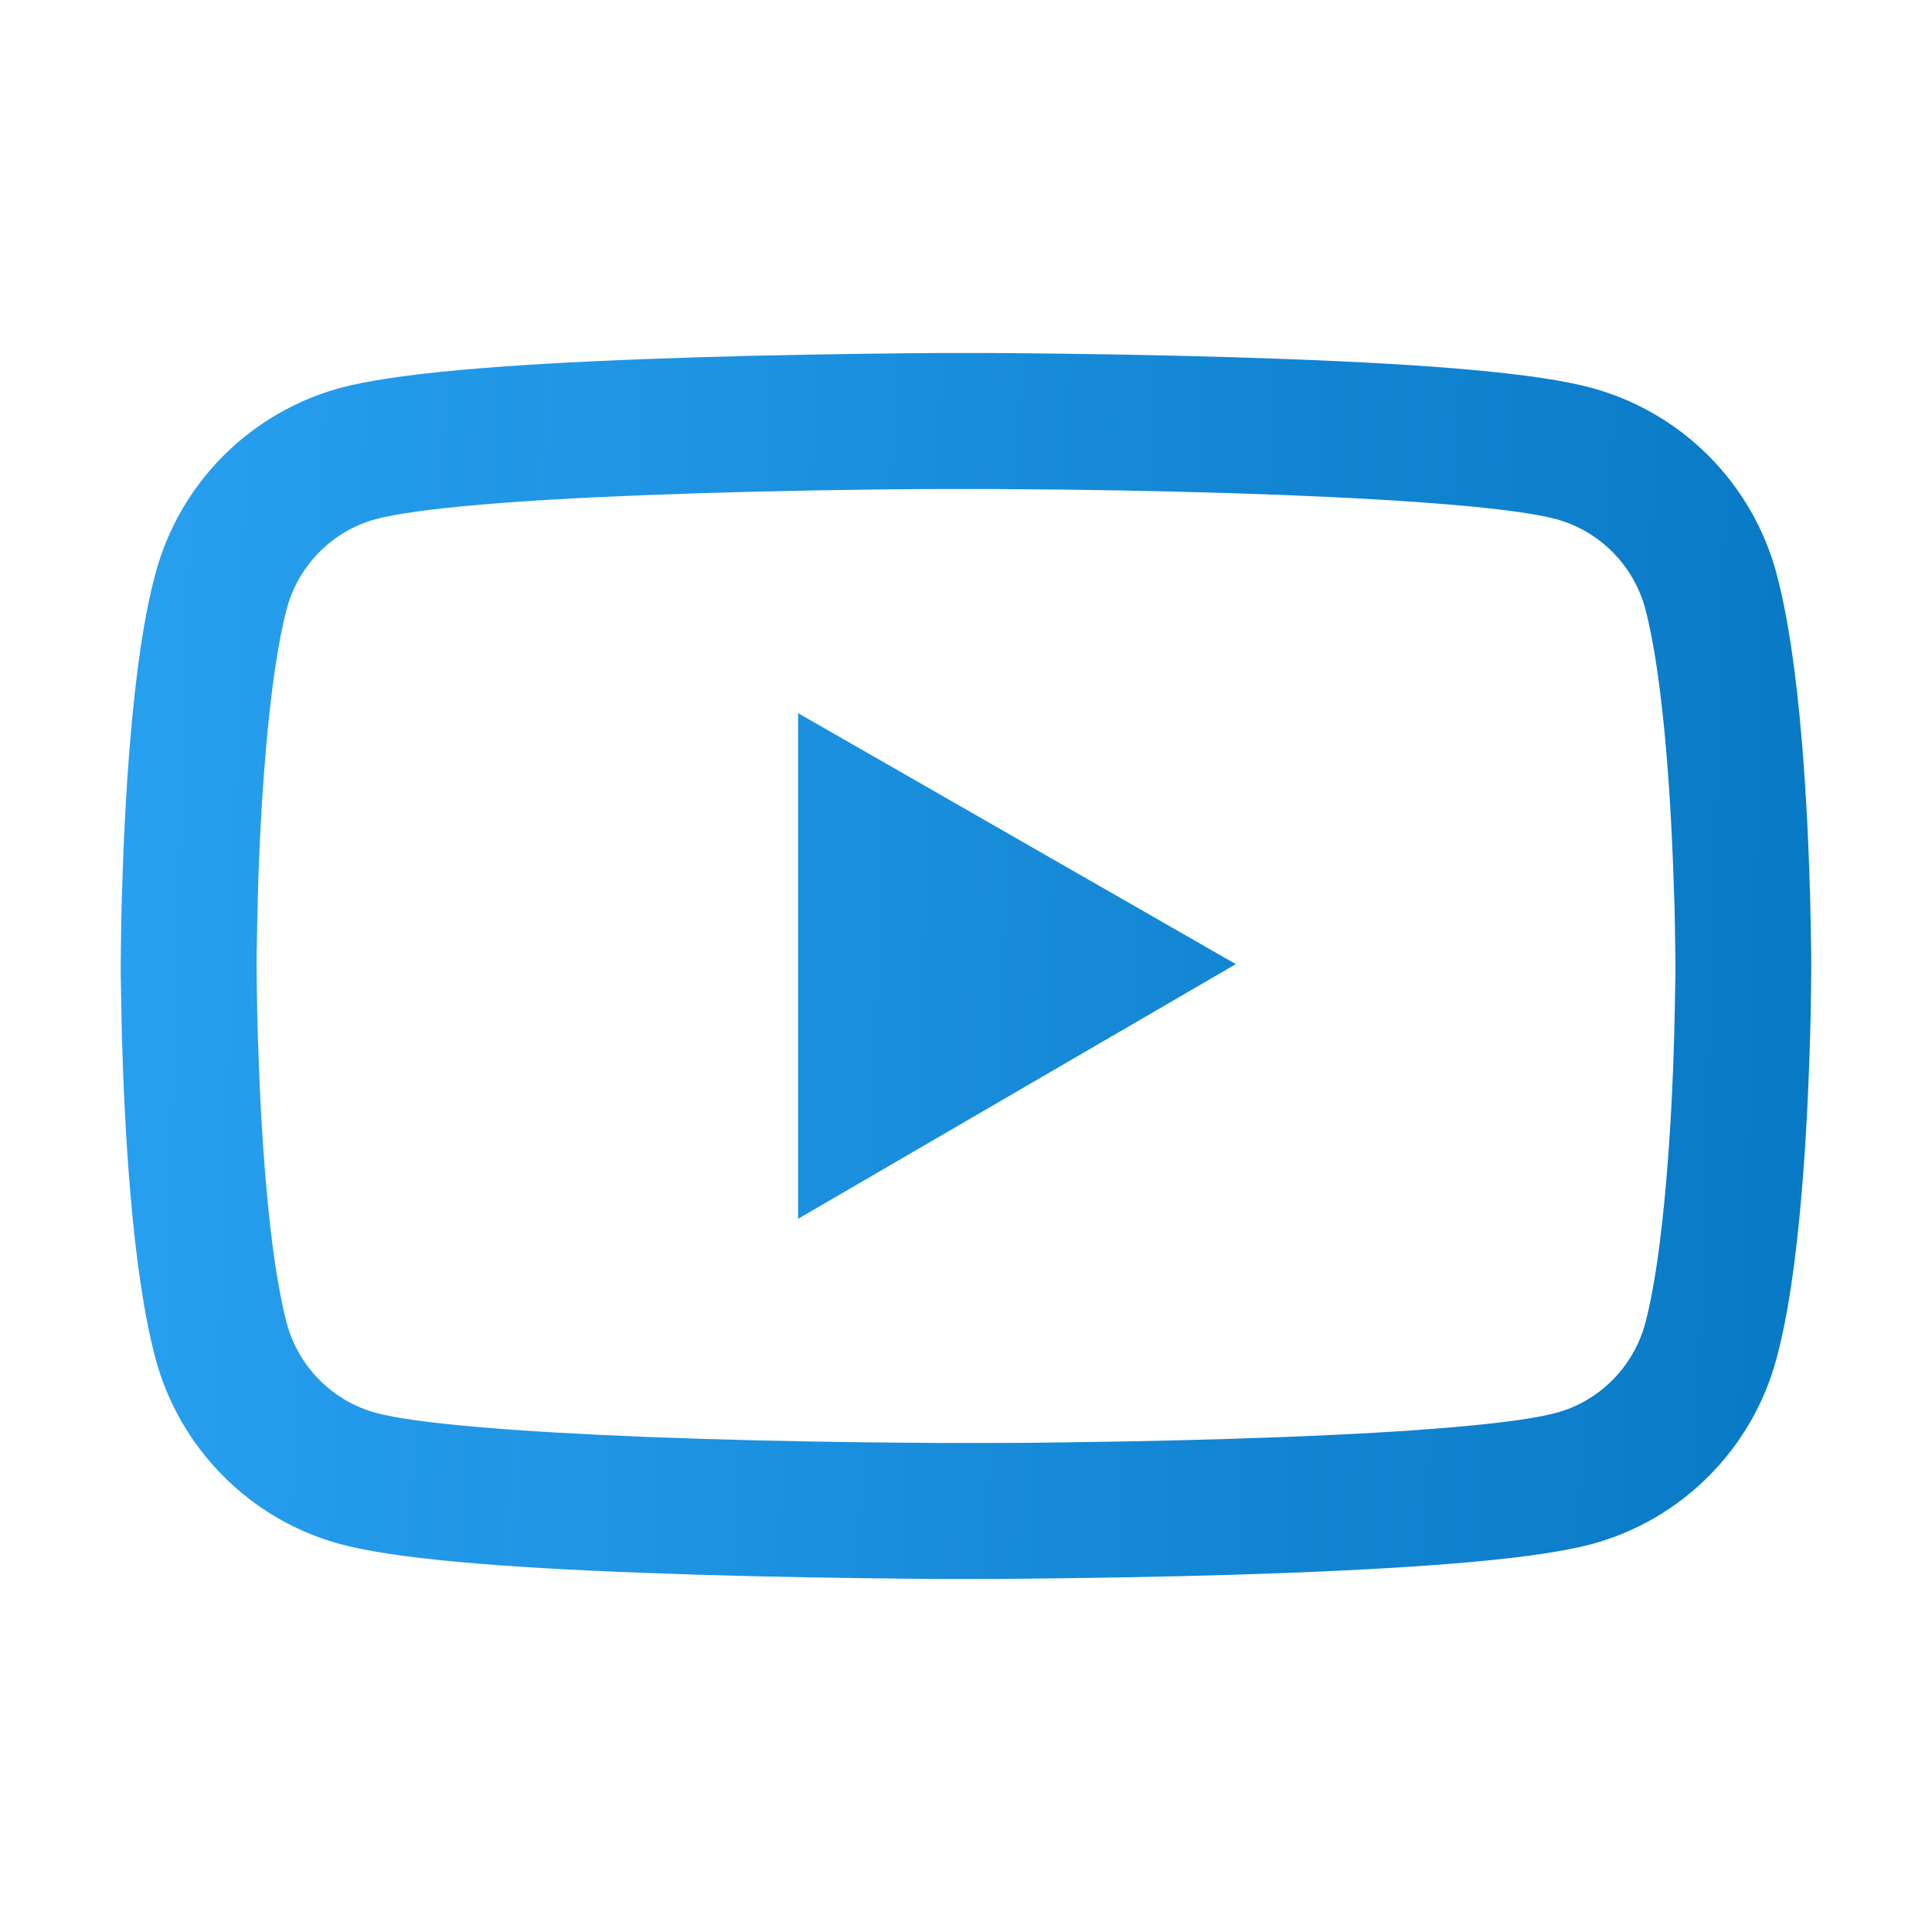 <svg width="32" height="32" viewBox="0 0 32 32" fill="none" xmlns="http://www.w3.org/2000/svg">
<path d="M30 15.912C30 15.844 30 15.765 29.997 15.675C29.994 15.422 29.988 15.137 29.981 14.834C29.956 13.962 29.913 13.094 29.844 12.275C29.75 11.147 29.613 10.206 29.425 9.5C29.227 8.763 28.839 8.091 28.3 7.55C27.761 7.01 27.09 6.621 26.353 6.422C25.469 6.184 23.738 6.037 21.3 5.947C20.141 5.903 18.9 5.875 17.659 5.859C17.225 5.853 16.822 5.85 16.459 5.847H15.541C15.178 5.85 14.775 5.853 14.341 5.859C13.1 5.875 11.859 5.903 10.7 5.947C8.262 6.04 6.528 6.187 5.647 6.422C4.91 6.621 4.238 7.01 3.699 7.55C3.16 8.09 2.772 8.763 2.575 9.5C2.384 10.206 2.25 11.147 2.156 12.275C2.087 13.094 2.044 13.962 2.019 14.834C2.009 15.137 2.006 15.422 2.003 15.675C2.003 15.765 2 15.844 2 15.912V16.087C2 16.156 2 16.234 2.003 16.325C2.006 16.578 2.013 16.862 2.019 17.165C2.044 18.037 2.087 18.906 2.156 19.725C2.25 20.853 2.388 21.794 2.575 22.5C2.975 23.997 4.15 25.178 5.647 25.578C6.528 25.815 8.262 25.962 10.7 26.053C11.859 26.097 13.1 26.125 14.341 26.14C14.775 26.147 15.178 26.15 15.541 26.153H16.459C16.822 26.15 17.225 26.147 17.659 26.14C18.9 26.125 20.141 26.097 21.3 26.053C23.738 25.959 25.472 25.812 26.353 25.578C27.85 25.178 29.025 24 29.425 22.5C29.616 21.794 29.75 20.853 29.844 19.725C29.913 18.906 29.956 18.037 29.981 17.165C29.991 16.862 29.994 16.578 29.997 16.325C29.997 16.234 30 16.156 30 16.087V15.912ZM27.75 16.075C27.75 16.14 27.75 16.212 27.747 16.297C27.744 16.54 27.738 16.809 27.731 17.1C27.709 17.931 27.666 18.762 27.6 19.534C27.516 20.54 27.397 21.365 27.25 21.919C27.056 22.64 26.488 23.212 25.769 23.403C25.113 23.578 23.459 23.719 21.212 23.803C20.075 23.847 18.85 23.875 17.628 23.89C17.2 23.897 16.803 23.9 16.447 23.9H15.553L14.372 23.89C13.15 23.875 11.928 23.847 10.787 23.803C8.541 23.715 6.884 23.578 6.231 23.403C5.513 23.209 4.944 22.64 4.75 21.919C4.603 21.365 4.484 20.54 4.4 19.534C4.334 18.762 4.294 17.931 4.269 17.1C4.259 16.809 4.256 16.537 4.253 16.297C4.253 16.212 4.25 16.137 4.25 16.075V15.925C4.25 15.859 4.25 15.787 4.253 15.703C4.256 15.459 4.263 15.19 4.269 14.9C4.291 14.069 4.334 13.237 4.4 12.465C4.484 11.459 4.603 10.634 4.75 10.081C4.944 9.359 5.513 8.787 6.231 8.597C6.888 8.422 8.541 8.281 10.787 8.197C11.925 8.153 13.15 8.125 14.372 8.109C14.8 8.103 15.197 8.1 15.553 8.1H16.447L17.628 8.109C18.85 8.125 20.072 8.153 21.212 8.197C23.459 8.284 25.116 8.422 25.769 8.597C26.488 8.79 27.056 9.359 27.25 10.081C27.397 10.634 27.516 11.459 27.6 12.465C27.666 13.237 27.706 14.069 27.731 14.9C27.741 15.19 27.744 15.462 27.747 15.703C27.747 15.787 27.75 15.862 27.75 15.925V16.075ZM13.219 20.187L20.469 15.969L13.219 11.812V20.187Z" fill="url(#paint0_linear_9361_304989)"/>
<defs>
<linearGradient id="paint0_linear_9361_304989" x1="2" y1="5.847" x2="30.588" y2="6.712" gradientUnits="userSpaceOnUse">
<stop stop-color="#28A0F0"/>
<stop offset="1" stop-color="#0678C4" stop-opacity="0.992"/>
</linearGradient>
</defs>
</svg>
